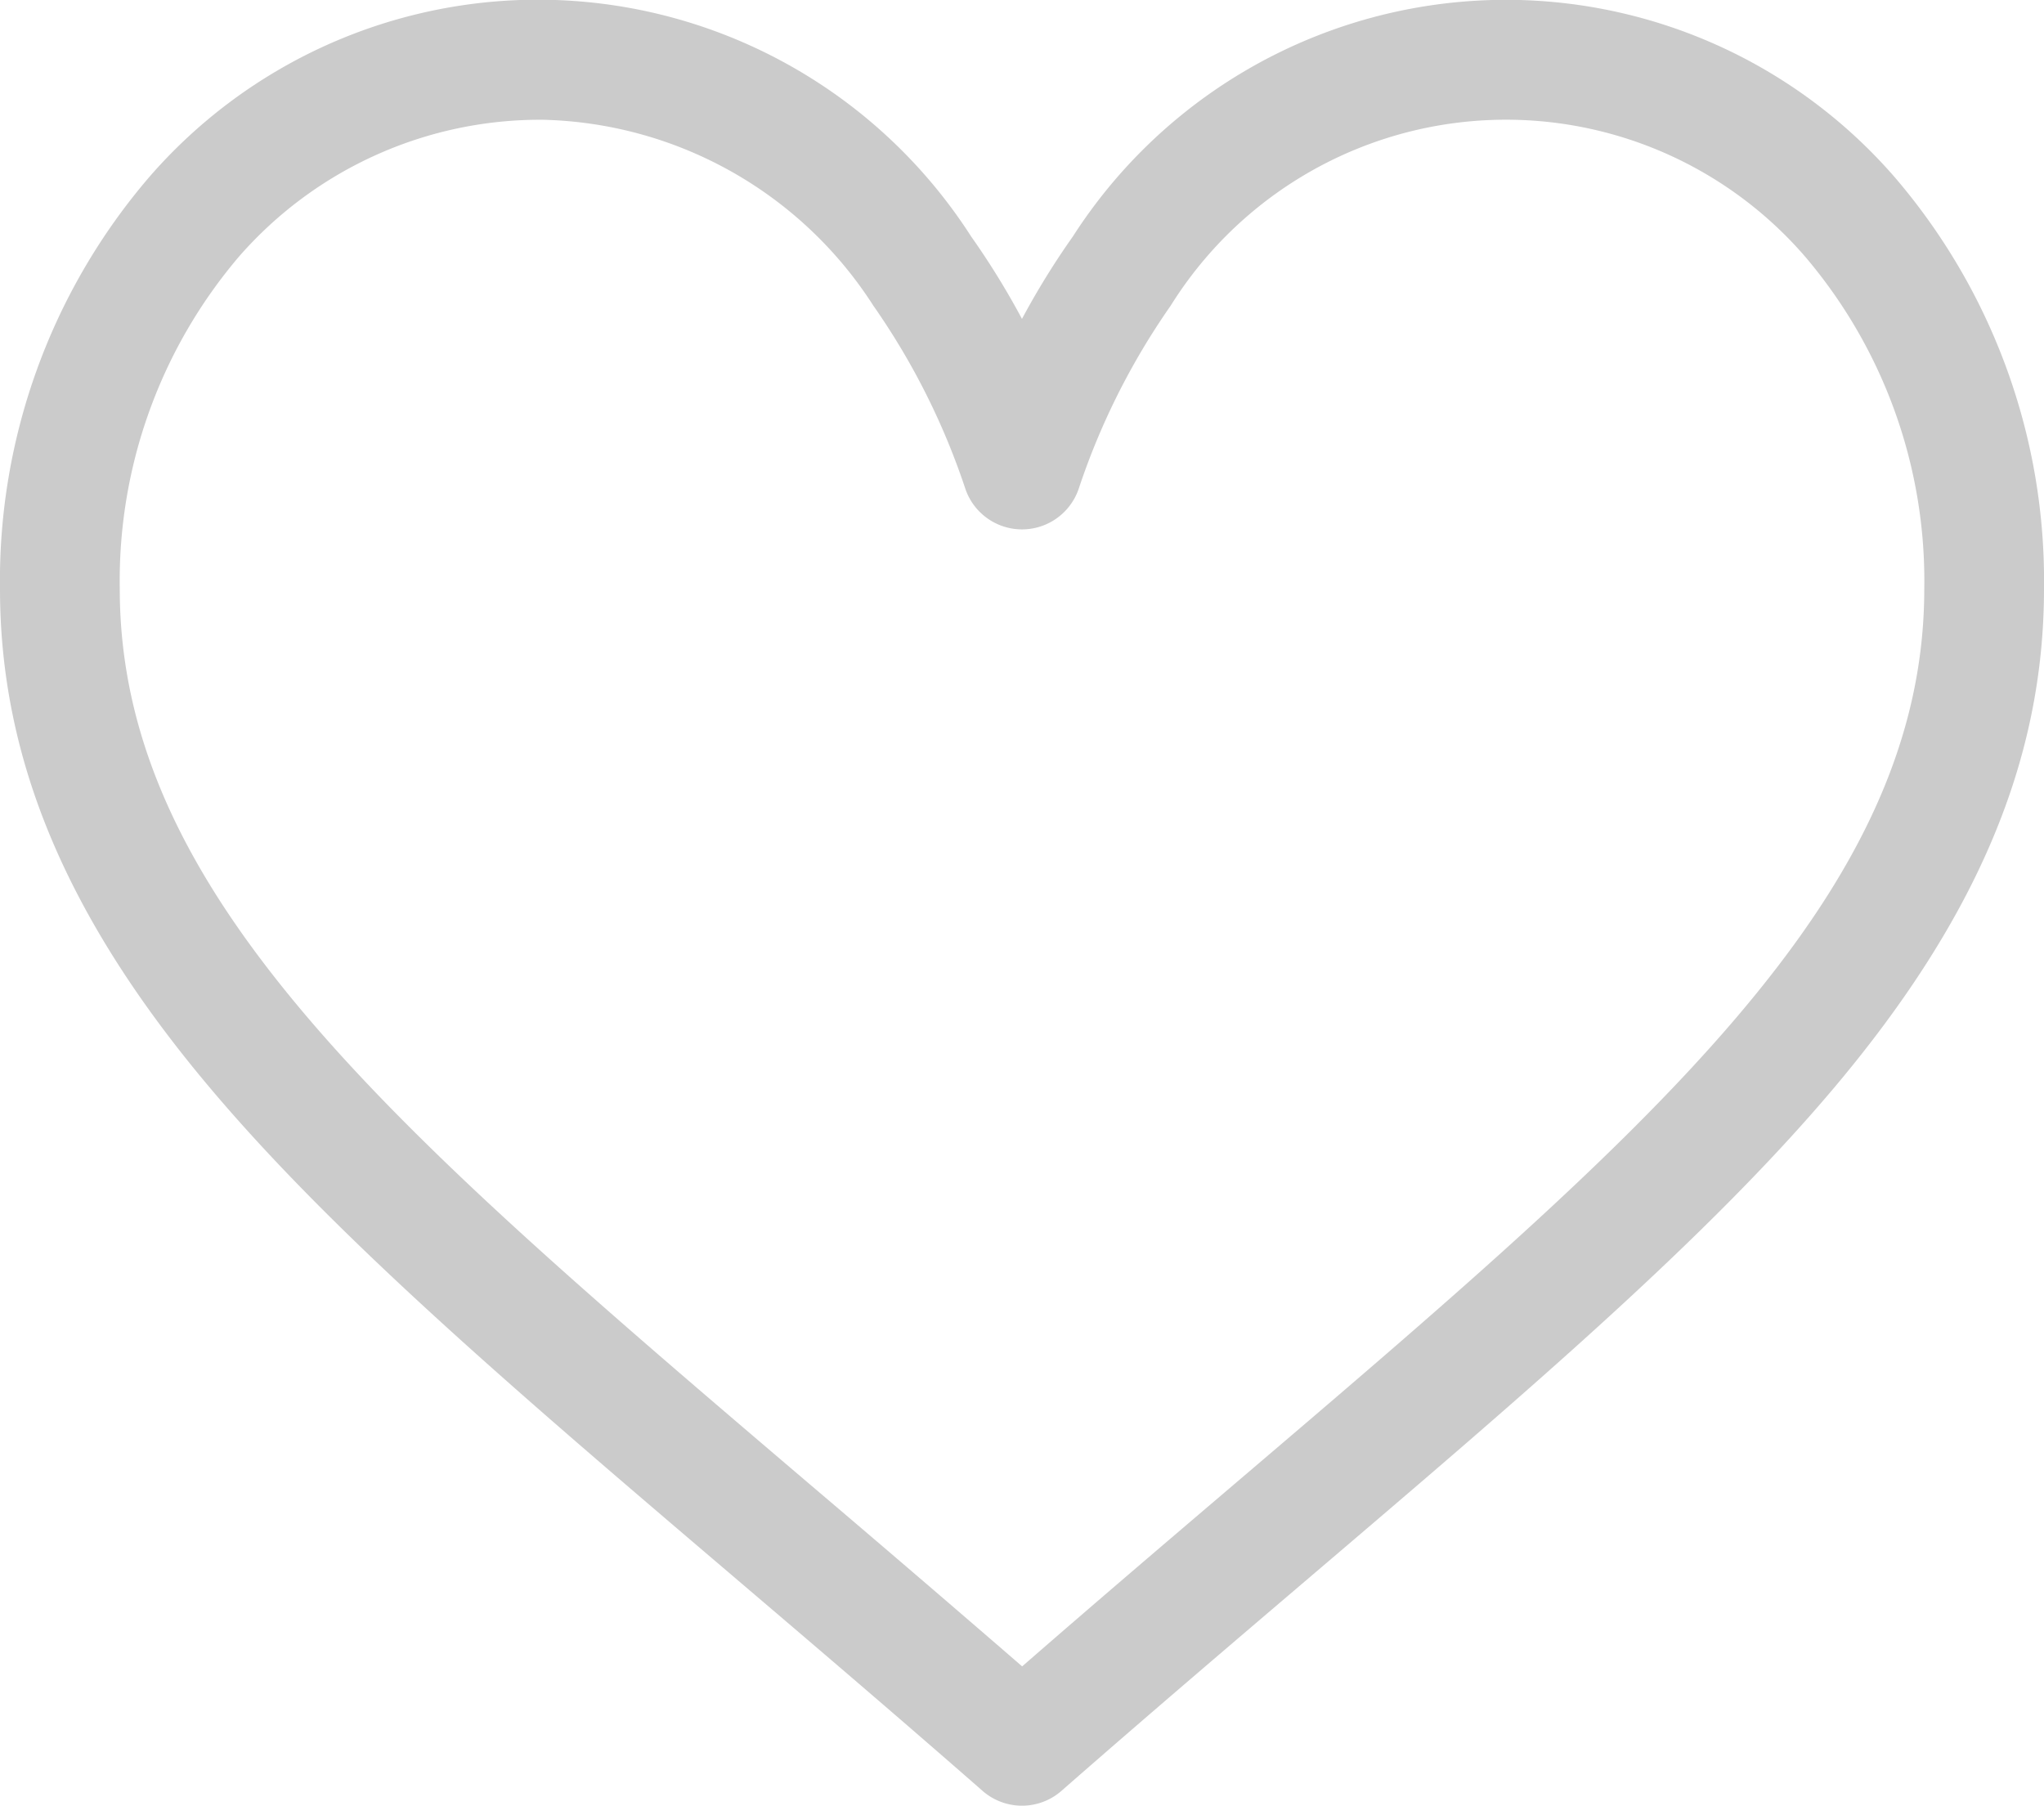 <svg xmlns="http://www.w3.org/2000/svg" viewBox="0 0 45.277 40"><g data-name="Group 76"><path data-name="Path 2009" d="M41.973 3.929a11.4 11.4 0 0 0-18.208 1.31 17.36 17.36 0 0 0-1.127 1.825 17.345 17.345 0 0 0-1.127-1.827A11.4 11.4 0 0 0 3.3 3.929 13.724 13.724 0 0 0 0 13.045c0 3.767 1.471 7.272 4.629 11.027 2.822 3.357 6.883 6.817 11.585 10.824 1.752 1.493 3.564 3.037 5.493 4.725l.058.051a1.327 1.327 0 0 0 1.747 0l.058-.051c1.929-1.688 3.741-3.232 5.493-4.725 4.7-4.006 8.762-7.467 11.585-10.824 3.158-3.756 4.629-7.26 4.629-11.027a13.724 13.724 0 0 0-3.304-9.116zM27.342 32.877c-1.51 1.287-3.065 2.612-4.7 4.037a657.567 657.567 0 0 0-4.708-4.037C8.732 25.035 2.653 19.855 2.653 13.045a11.076 11.076 0 0 1 2.641-7.361 8.855 8.855 0 0 1 6.733-3.031 8.943 8.943 0 0 1 7.32 4.12 15.726 15.726 0 0 1 2.031 4.038 1.326 1.326 0 0 0 2.522 0 15.728 15.728 0 0 1 2.031-4.038 8.755 8.755 0 0 1 14.053-1.09 11.076 11.076 0 0 1 2.641 7.361c-.001 6.811-6.08 11.991-15.283 19.833z" fill="#cbcbcb"/></g></svg>